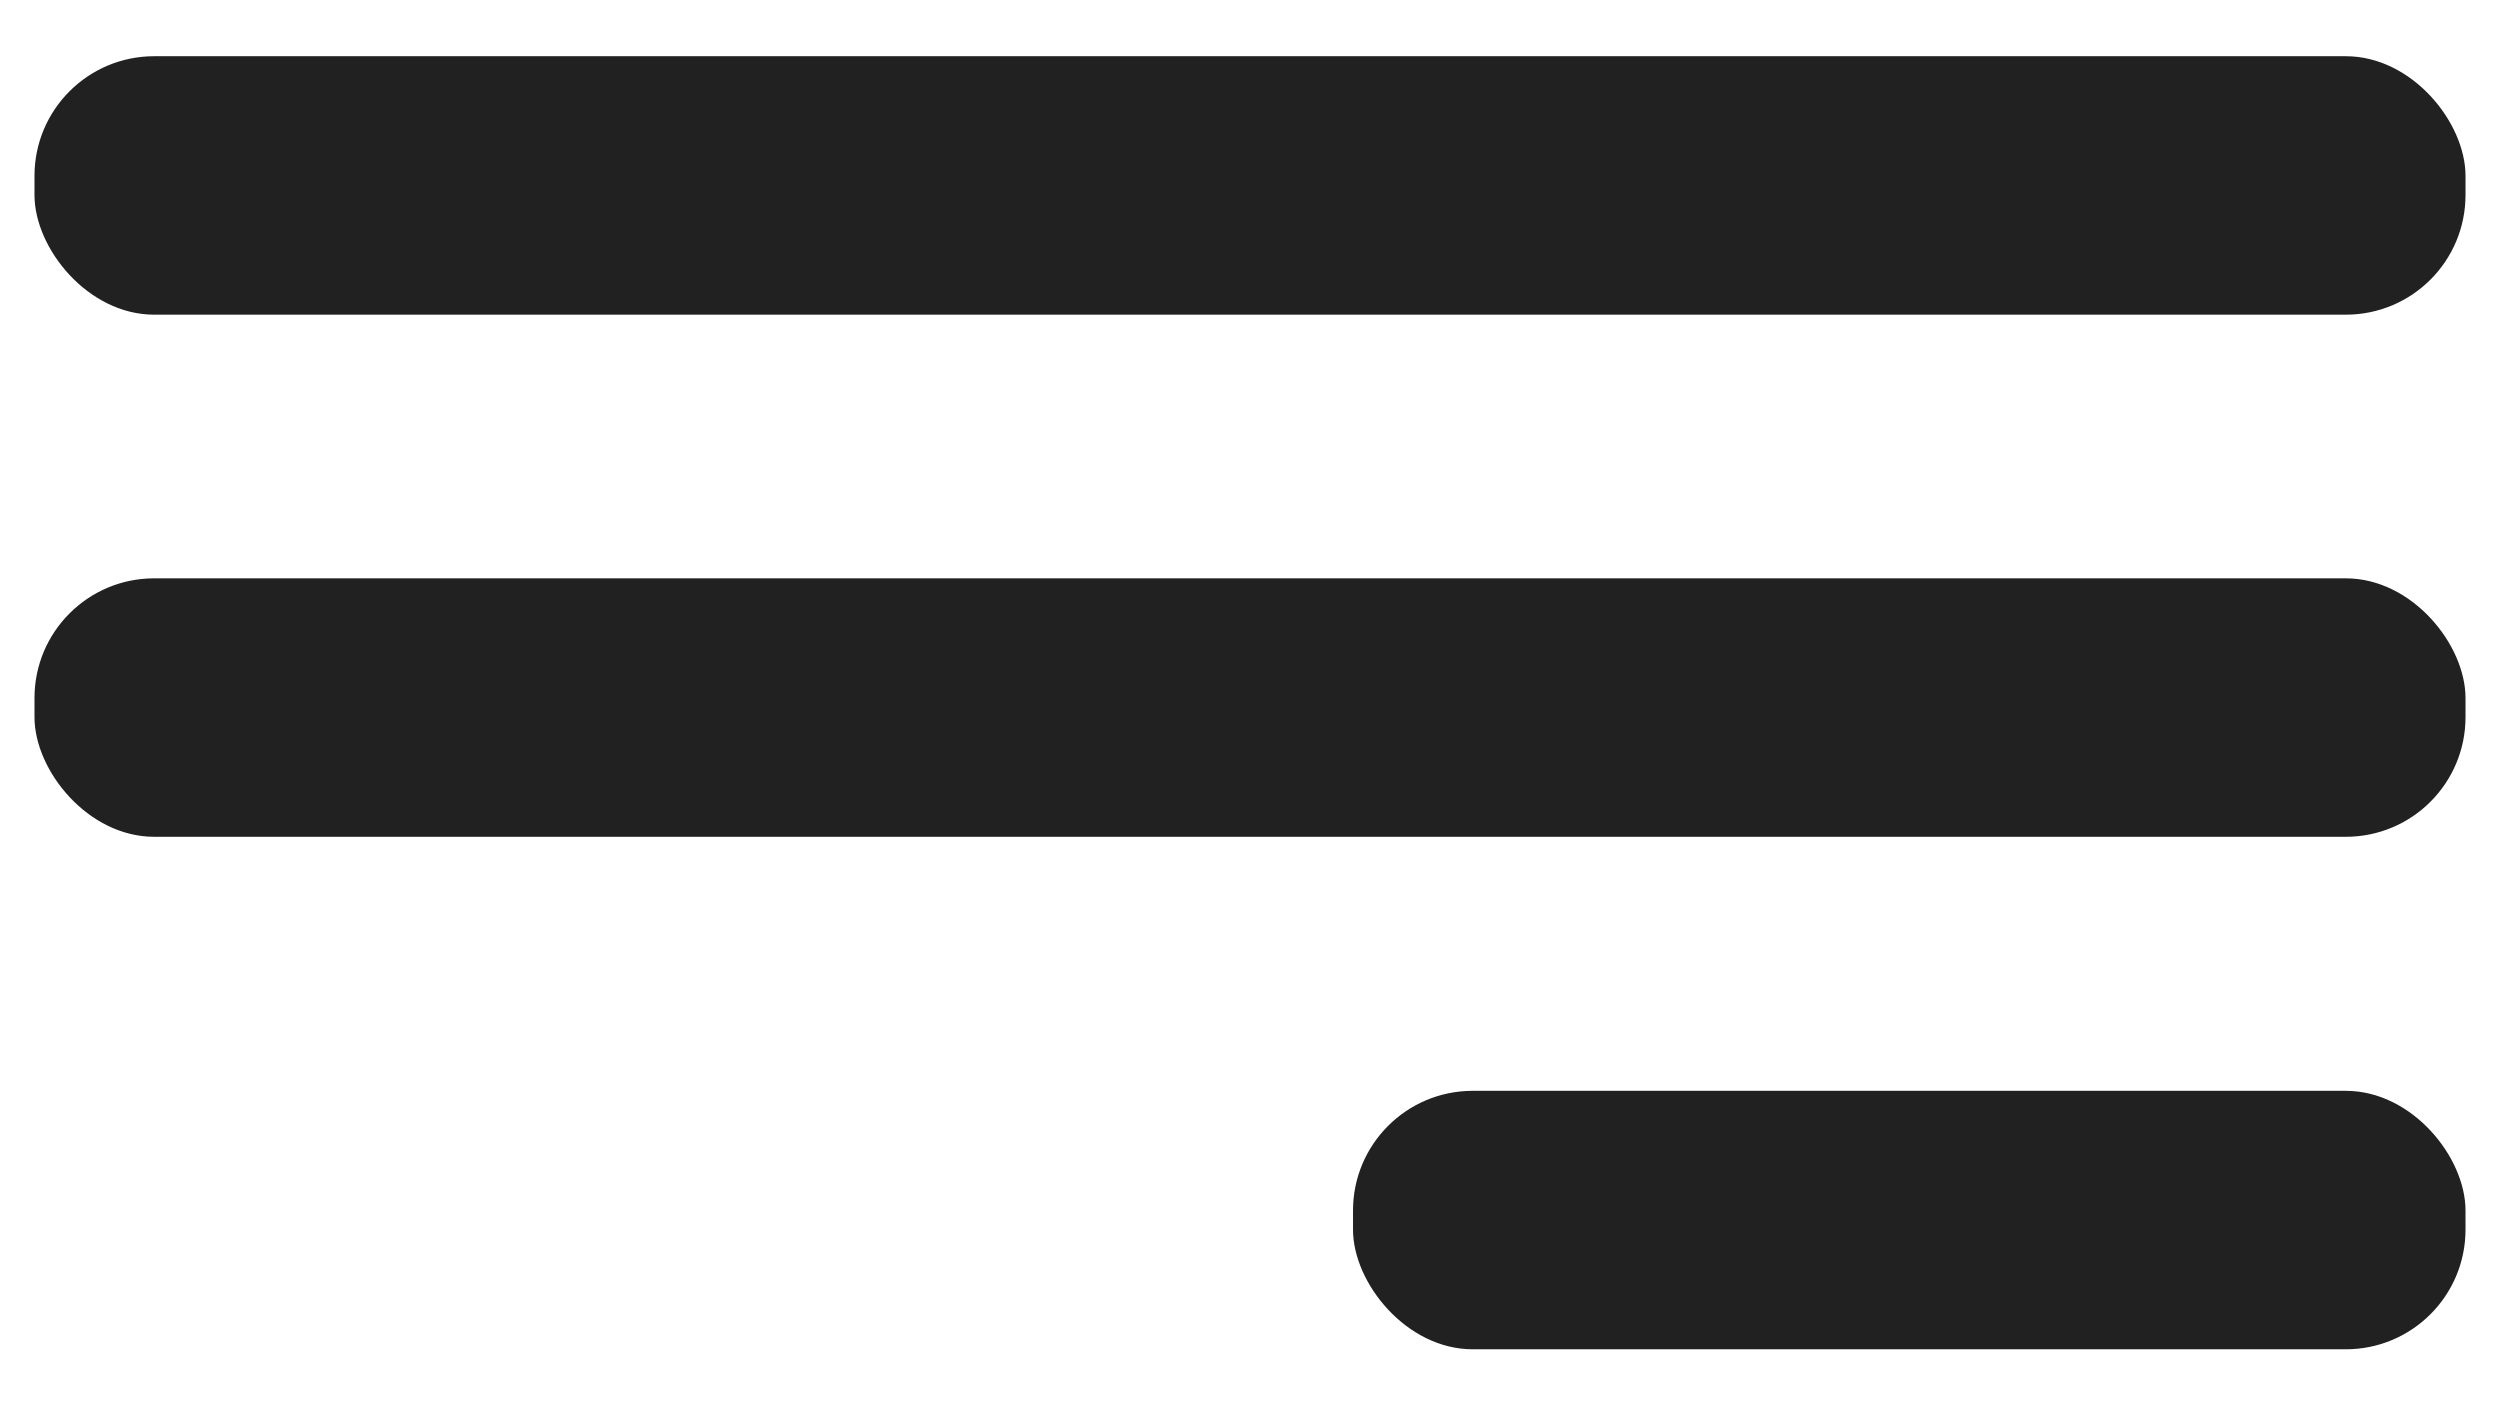 <?xml version="1.0" encoding="UTF-8" standalone="no"?>
<svg
   fill="#000000"
   viewBox="0 0 39 22"
   width="39"
   height="22"
   version="1.1"
   id="svg4"
   sodipodi:docname="menu.svg"
   inkscape:version="1.2 (dc2aedaf03, 2022-05-15)"
   inkscape:export-filename="menu.png"
   inkscape:export-xdpi="63.8432"
   inkscape:export-ydpi="63.8432"
   xmlns:inkscape="http://www.inkscape.org/namespaces/inkscape"
   xmlns:sodipodi="http://sodipodi.sourceforge.net/DTD/sodipodi-0.dtd"
   xmlns="http://www.w3.org/2000/svg"
   xmlns:svg="http://www.w3.org/2000/svg">
  <defs
     id="defs8" />
  <sodipodi:namedview
     id="namedview6"
     pagecolor="#ffffff"
     bordercolor="#999999"
     borderopacity="1"
     inkscape:showpageshadow="0"
     inkscape:pageopacity="0"
     inkscape:pagecheckerboard="0"
     inkscape:deskcolor="#d1d1d1"
     showgrid="false"
     inkscape:zoom="13.350176"
     inkscape:cx="19.700115"
     inkscape:cy="16.928616"
     inkscape:window-width="1366"
     inkscape:window-height="715"
     inkscape:window-x="-8"
     inkscape:window-y="-8"
     inkscape:window-maximized="1"
     inkscape:current-layer="svg4" />
  <rect
     style="fill:#212121;stroke-width:1.24;fill-opacity:1"
     id="rect339"
     width="37.924"
     height="4.032"
     x="0.538"
     y="0.877"
     ry="1.867" />
  <rect
     style="fill:#212121;stroke-width:1.24;fill-opacity:1"
     id="rect341"
     width="37.924"
     height="4.032"
     x="0.538"
     y="9.022"
     ry="1.867" />
  <rect
     style="fill:#212121;stroke-width:0.839;fill-opacity:1"
     id="rect343"
     width="17.355"
     height="4.032"
     x="21.107"
     y="17.017"
     ry="1.867" />
</svg>
